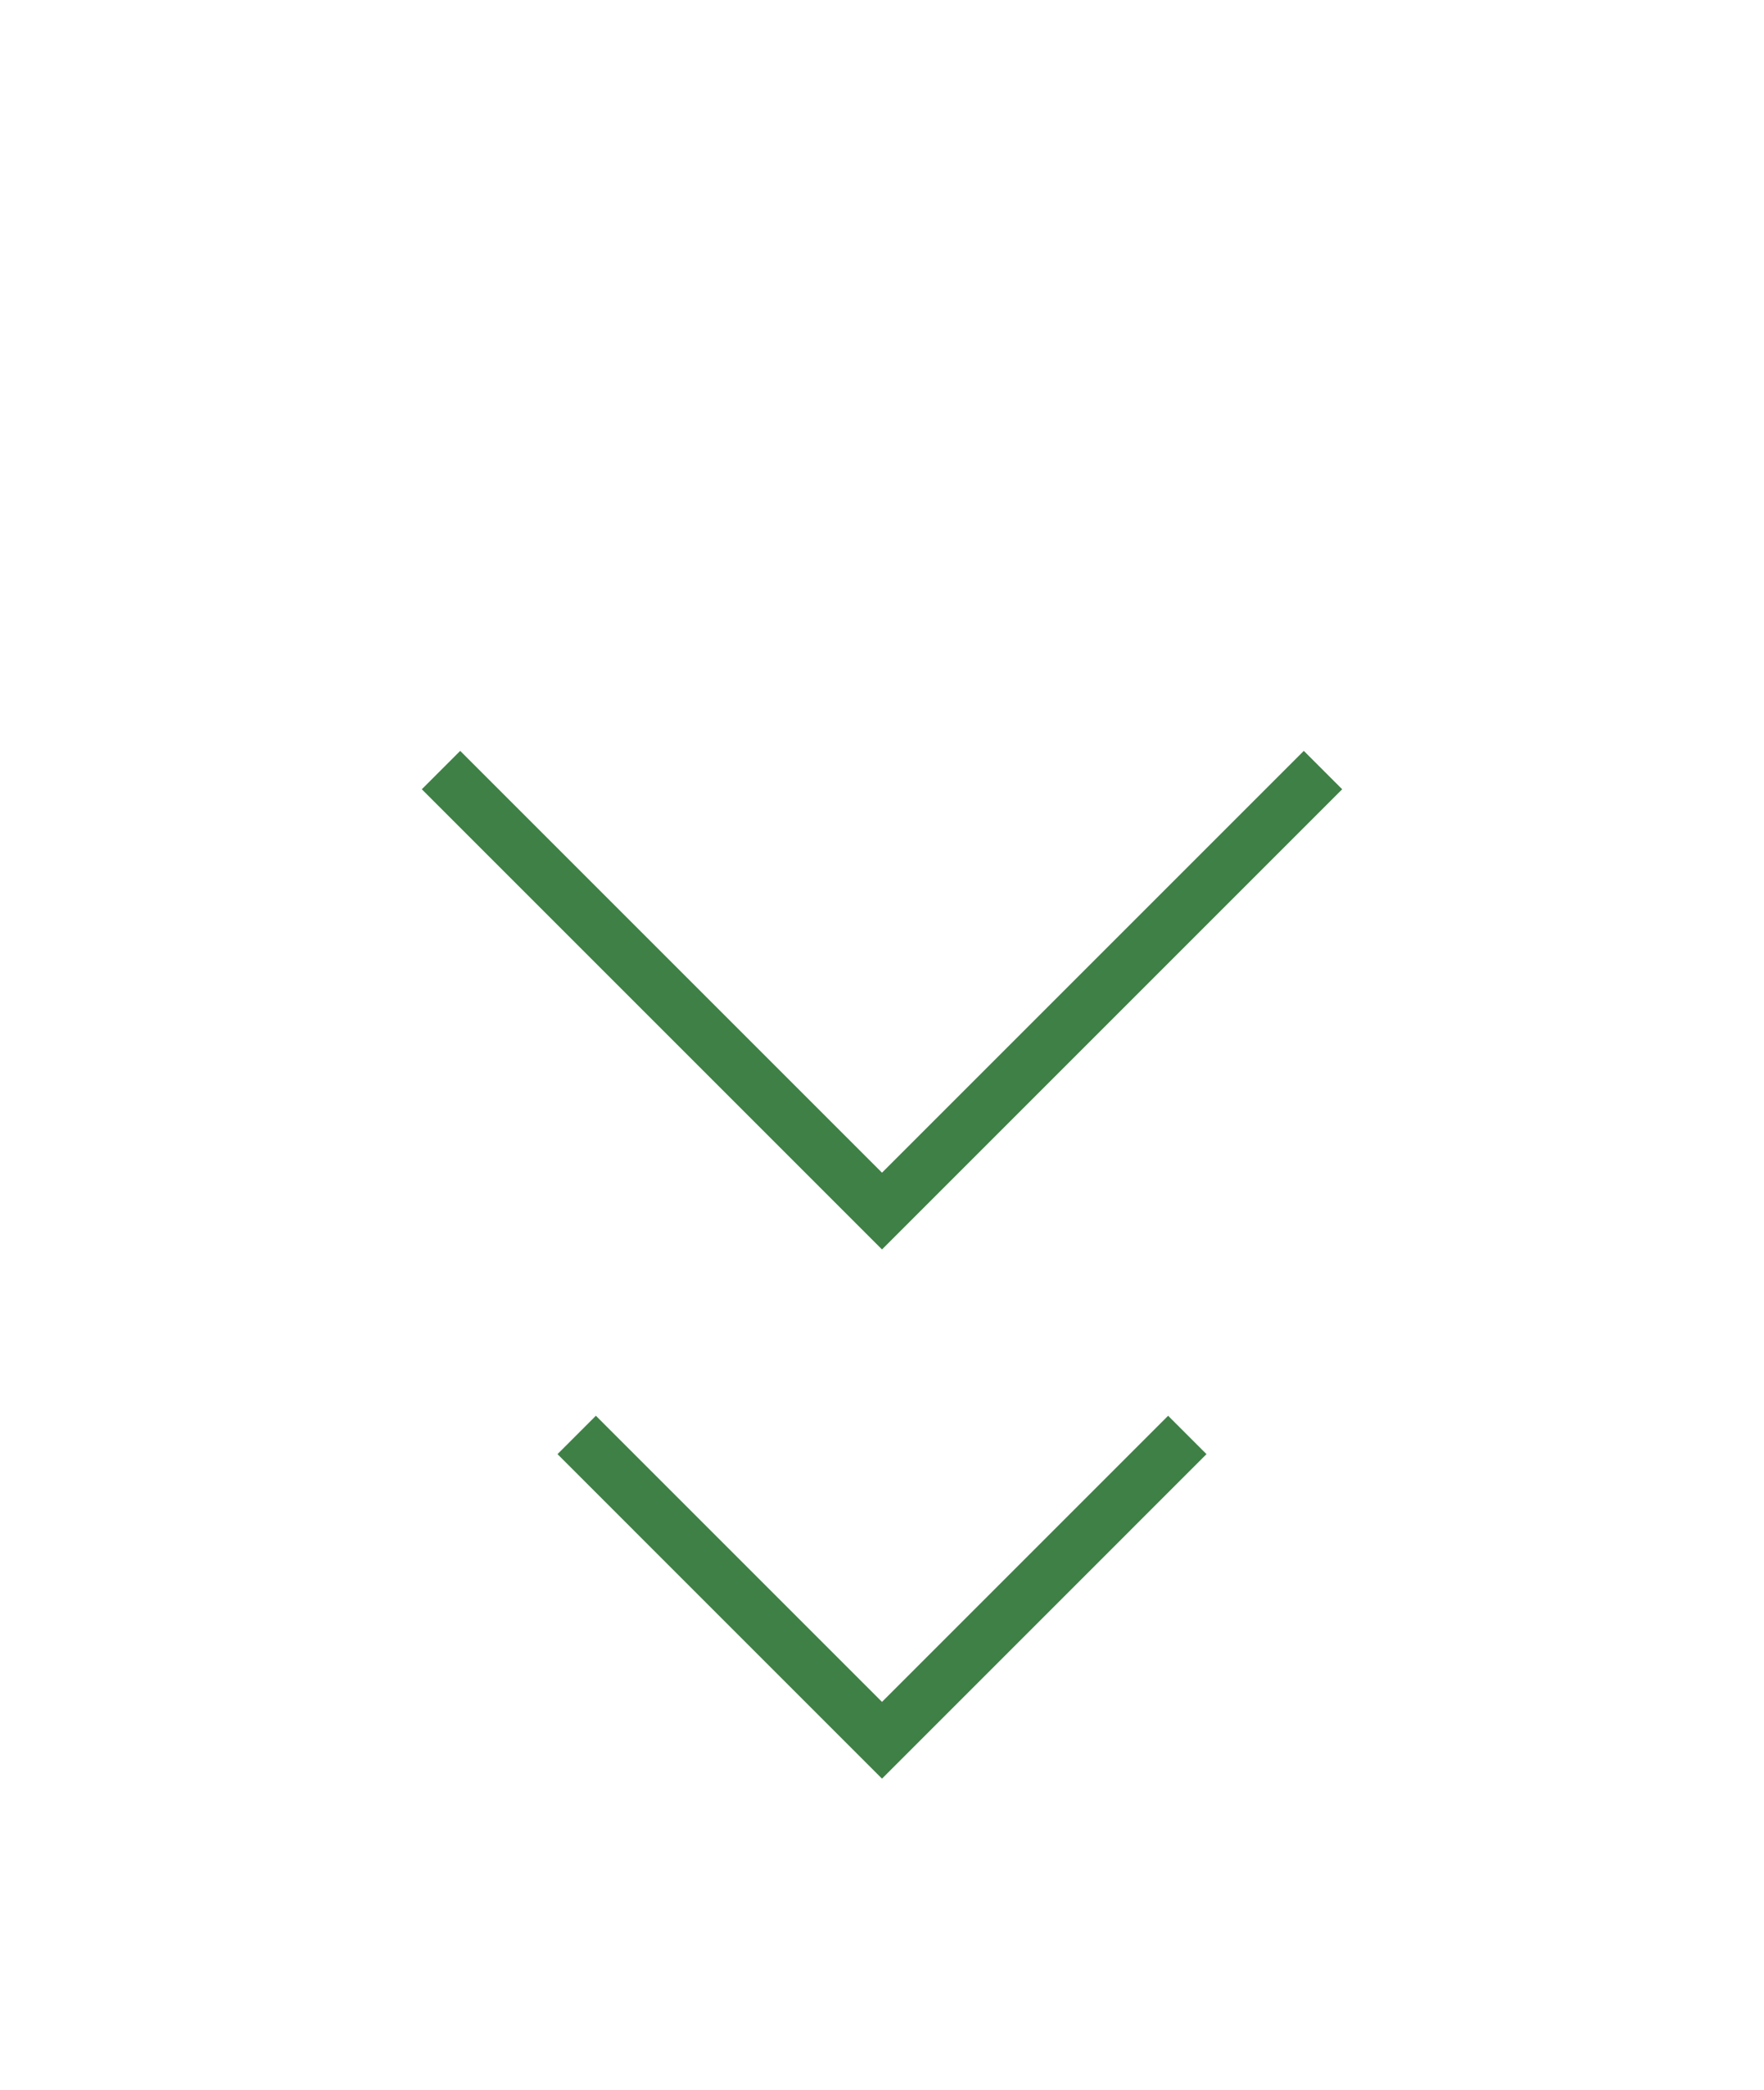 <svg width="65" height="77" viewBox="0 0 65 77" fill="none" xmlns="http://www.w3.org/2000/svg">
<g filter="url(#filter0_d_339_2390)">
<path d="M48.75 24.375L32.5 40.625L16.25 24.375" stroke="#3F8046" stroke-width="2"/>
</g>
<g filter="url(#filter1_d_339_2390)">
<path d="M43.75 48.875L32.5 60.125L21.25 48.875" stroke="#3F8046" stroke-width="2"/>
</g>
<defs>
<filter id="filter0_d_339_2390" x="-4" y="0" width="73" height="73" filterUnits="userSpaceOnUse" color-interpolation-filters="sRGB">
<feFlood flood-opacity="0" result="BackgroundImageFix"/>
<feColorMatrix in="SourceAlpha" type="matrix" values="0 0 0 0 0 0 0 0 0 0 0 0 0 0 0 0 0 0 127 0" result="hardAlpha"/>
<feOffset dy="4"/>
<feGaussianBlur stdDeviation="2"/>
<feComposite in2="hardAlpha" operator="out"/>
<feColorMatrix type="matrix" values="0 0 0 0 0 0 0 0 0 0 0 0 0 0 0 0 0 0 0.25 0"/>
<feBlend mode="normal" in2="BackgroundImageFix" result="effect1_dropShadow_339_2390"/>
<feBlend mode="normal" in="SourceGraphic" in2="effect1_dropShadow_339_2390" result="shape"/>
</filter>
<filter id="filter1_d_339_2390" x="6" y="32" width="53" height="53" filterUnits="userSpaceOnUse" color-interpolation-filters="sRGB">
<feFlood flood-opacity="0" result="BackgroundImageFix"/>
<feColorMatrix in="SourceAlpha" type="matrix" values="0 0 0 0 0 0 0 0 0 0 0 0 0 0 0 0 0 0 127 0" result="hardAlpha"/>
<feOffset dy="4"/>
<feGaussianBlur stdDeviation="2"/>
<feComposite in2="hardAlpha" operator="out"/>
<feColorMatrix type="matrix" values="0 0 0 0 0 0 0 0 0 0 0 0 0 0 0 0 0 0 0.25 0"/>
<feBlend mode="normal" in2="BackgroundImageFix" result="effect1_dropShadow_339_2390"/>
<feBlend mode="normal" in="SourceGraphic" in2="effect1_dropShadow_339_2390" result="shape"/>
</filter>
</defs>
</svg>
